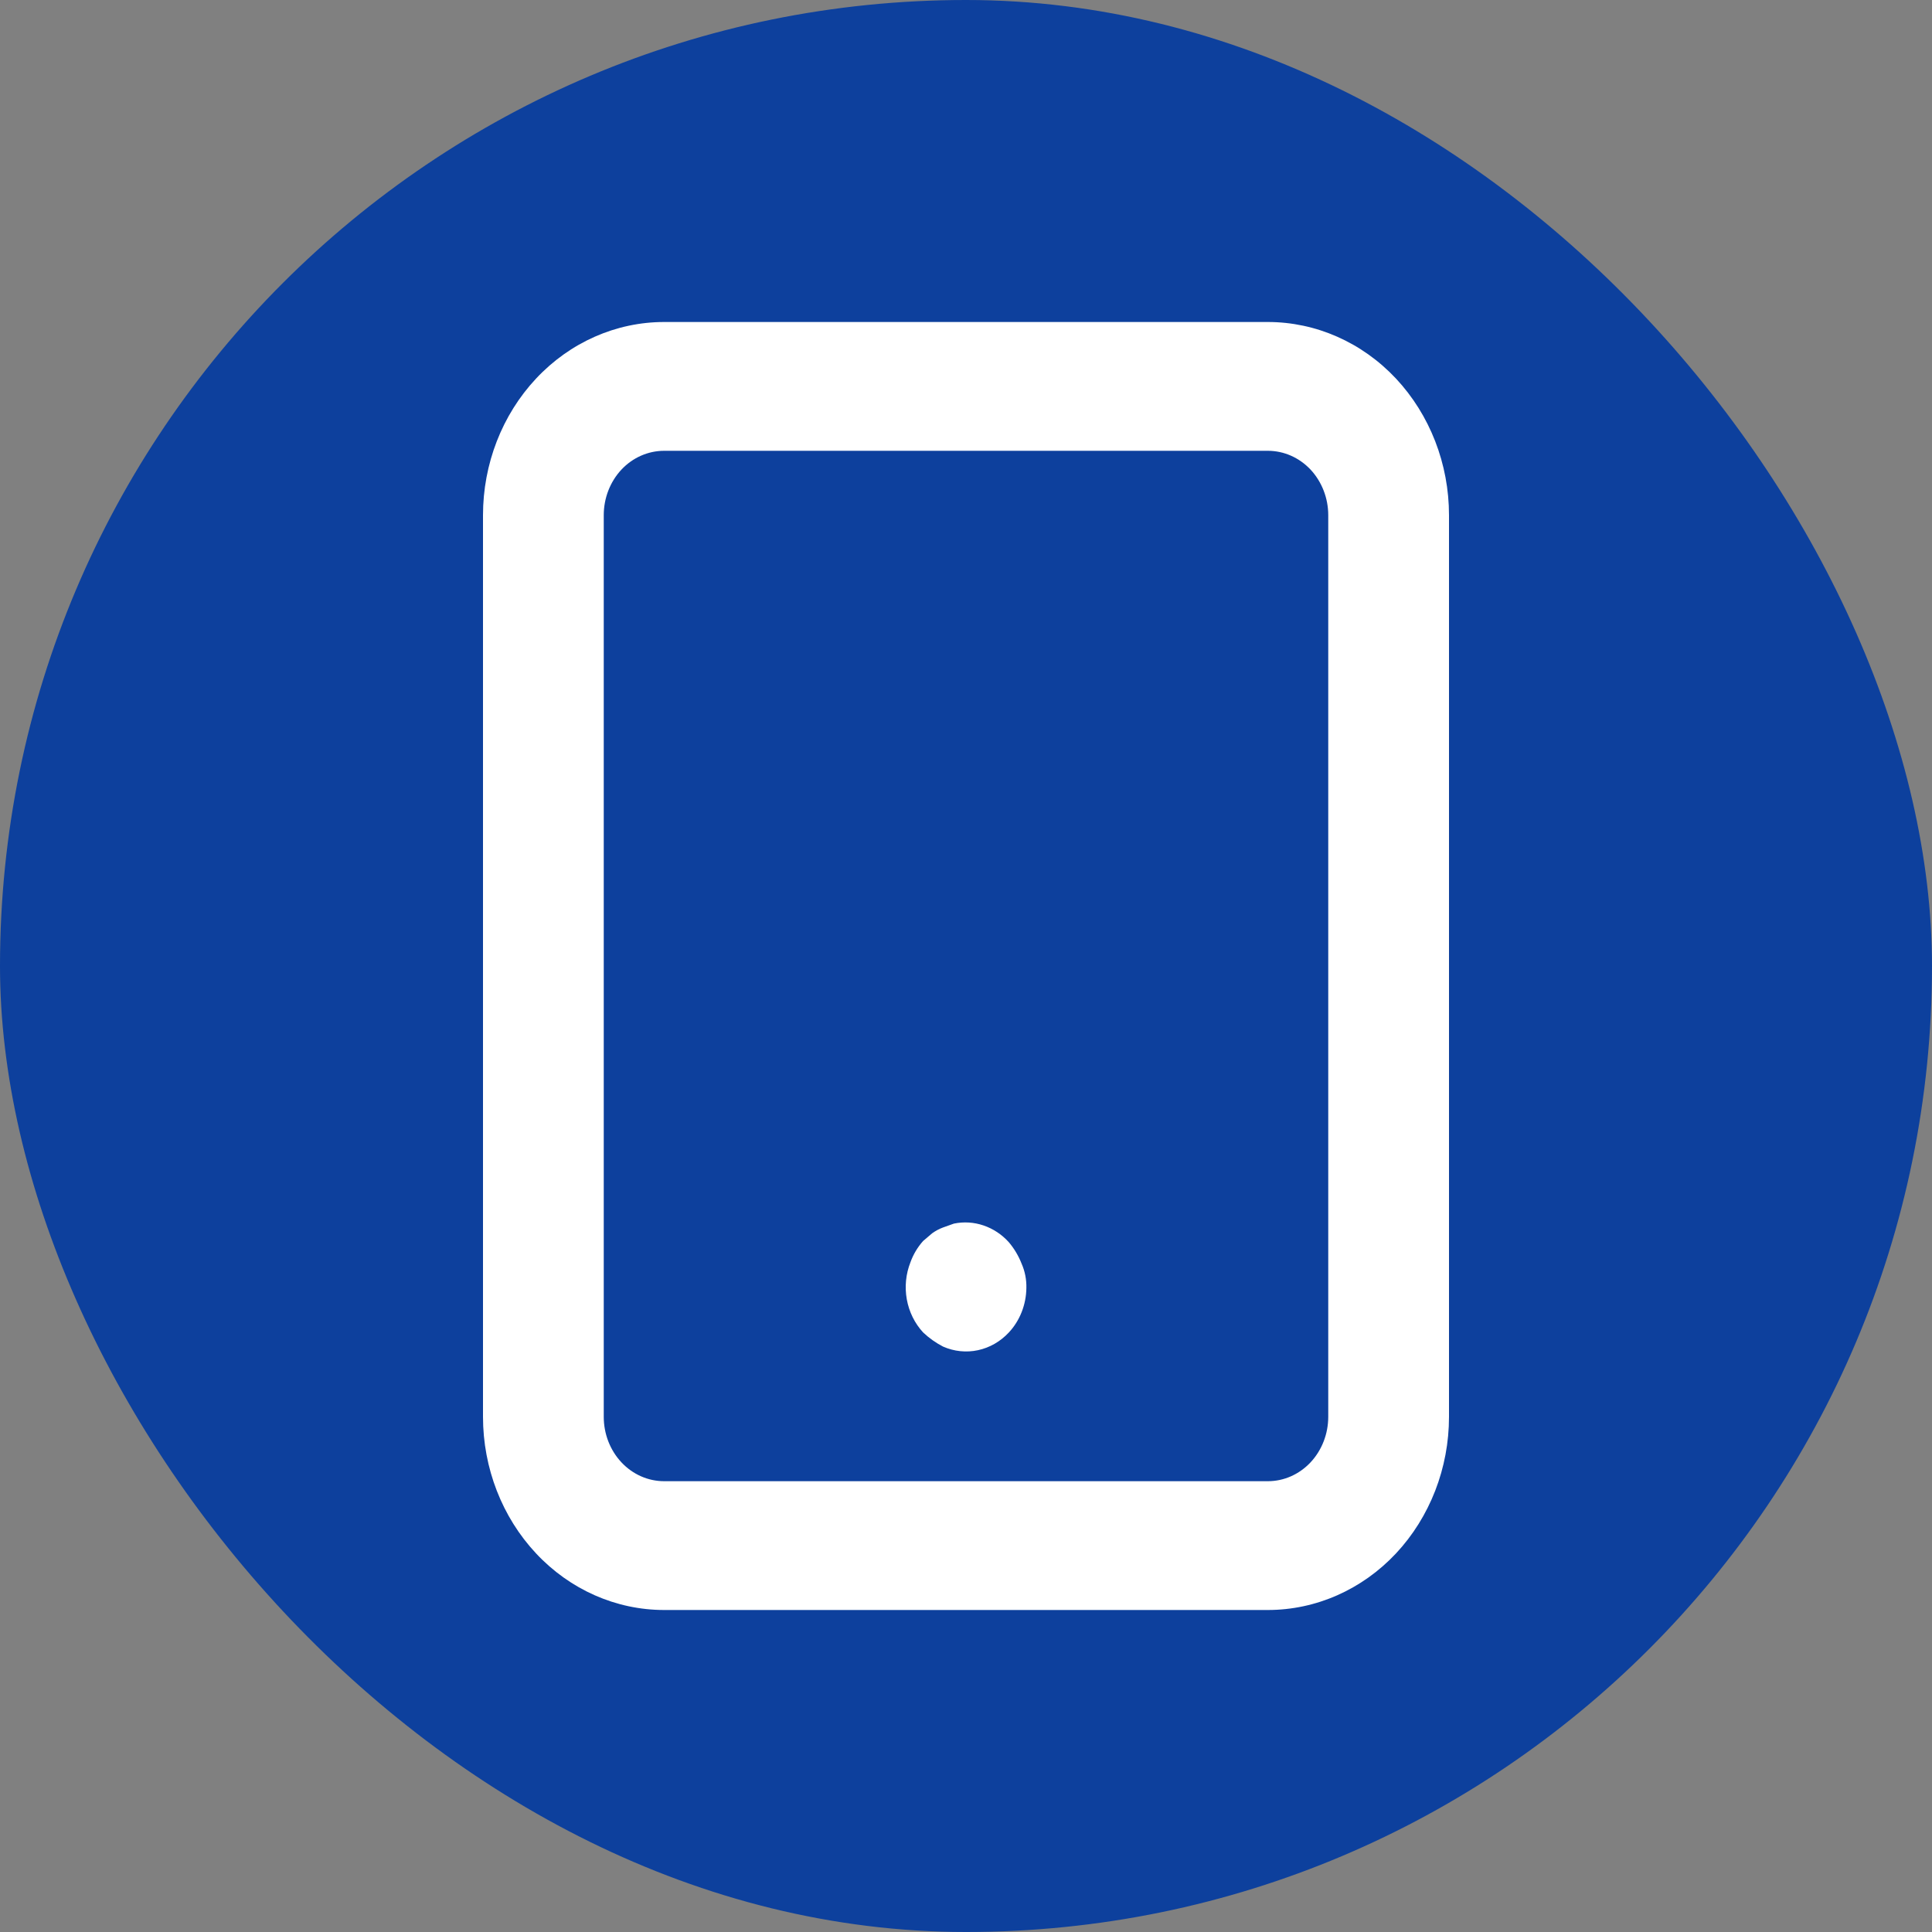 <svg width="36" height="36" viewBox="0 0 36 36" fill="none" xmlns="http://www.w3.org/2000/svg">
<rect x="0" y="0" width="36" height="36" fill="#808080" stroke="none"/>
<rect width="36" height="36" rx="18" fill="#0D409D"/>
<path d="M23.625 6H12.375C11.48 6 10.621 6.379 9.989 7.054C9.356 7.73 9 8.645 9 9.6V26.4C9 27.355 9.356 28.27 9.989 28.946C10.621 29.621 11.48 30 12.375 30H23.625C24.52 30 25.379 29.621 26.012 28.946C26.644 28.27 27 27.355 27 26.4V9.6C27 8.645 26.644 7.73 26.012 7.054C25.379 6.379 24.52 6 23.625 6ZM24.75 26.4C24.75 26.718 24.631 27.023 24.421 27.248C24.209 27.474 23.923 27.6 23.625 27.6H12.375C12.077 27.6 11.79 27.474 11.579 27.248C11.368 27.023 11.25 26.718 11.25 26.4V9.6C11.25 9.282 11.368 8.977 11.579 8.751C11.79 8.526 12.077 8.4 12.375 8.4H23.625C23.923 8.4 24.209 8.526 24.421 8.751C24.631 8.977 24.75 9.282 24.75 9.6V26.4ZM18.799 23.148C18.669 23.003 18.507 22.896 18.328 22.835C18.149 22.774 17.959 22.762 17.775 22.8L17.573 22.872C17.501 22.898 17.433 22.935 17.37 22.98L17.201 23.124C17.099 23.238 17.018 23.373 16.965 23.52C16.879 23.738 16.855 23.979 16.897 24.212C16.939 24.445 17.045 24.659 17.201 24.828C17.313 24.934 17.438 25.022 17.573 25.092C17.778 25.182 18.005 25.206 18.223 25.159C18.442 25.112 18.642 24.997 18.799 24.828C19.004 24.608 19.121 24.311 19.125 24C19.129 23.843 19.098 23.686 19.035 23.544C18.978 23.399 18.898 23.265 18.799 23.148Z" fill="white"/>
</svg>
